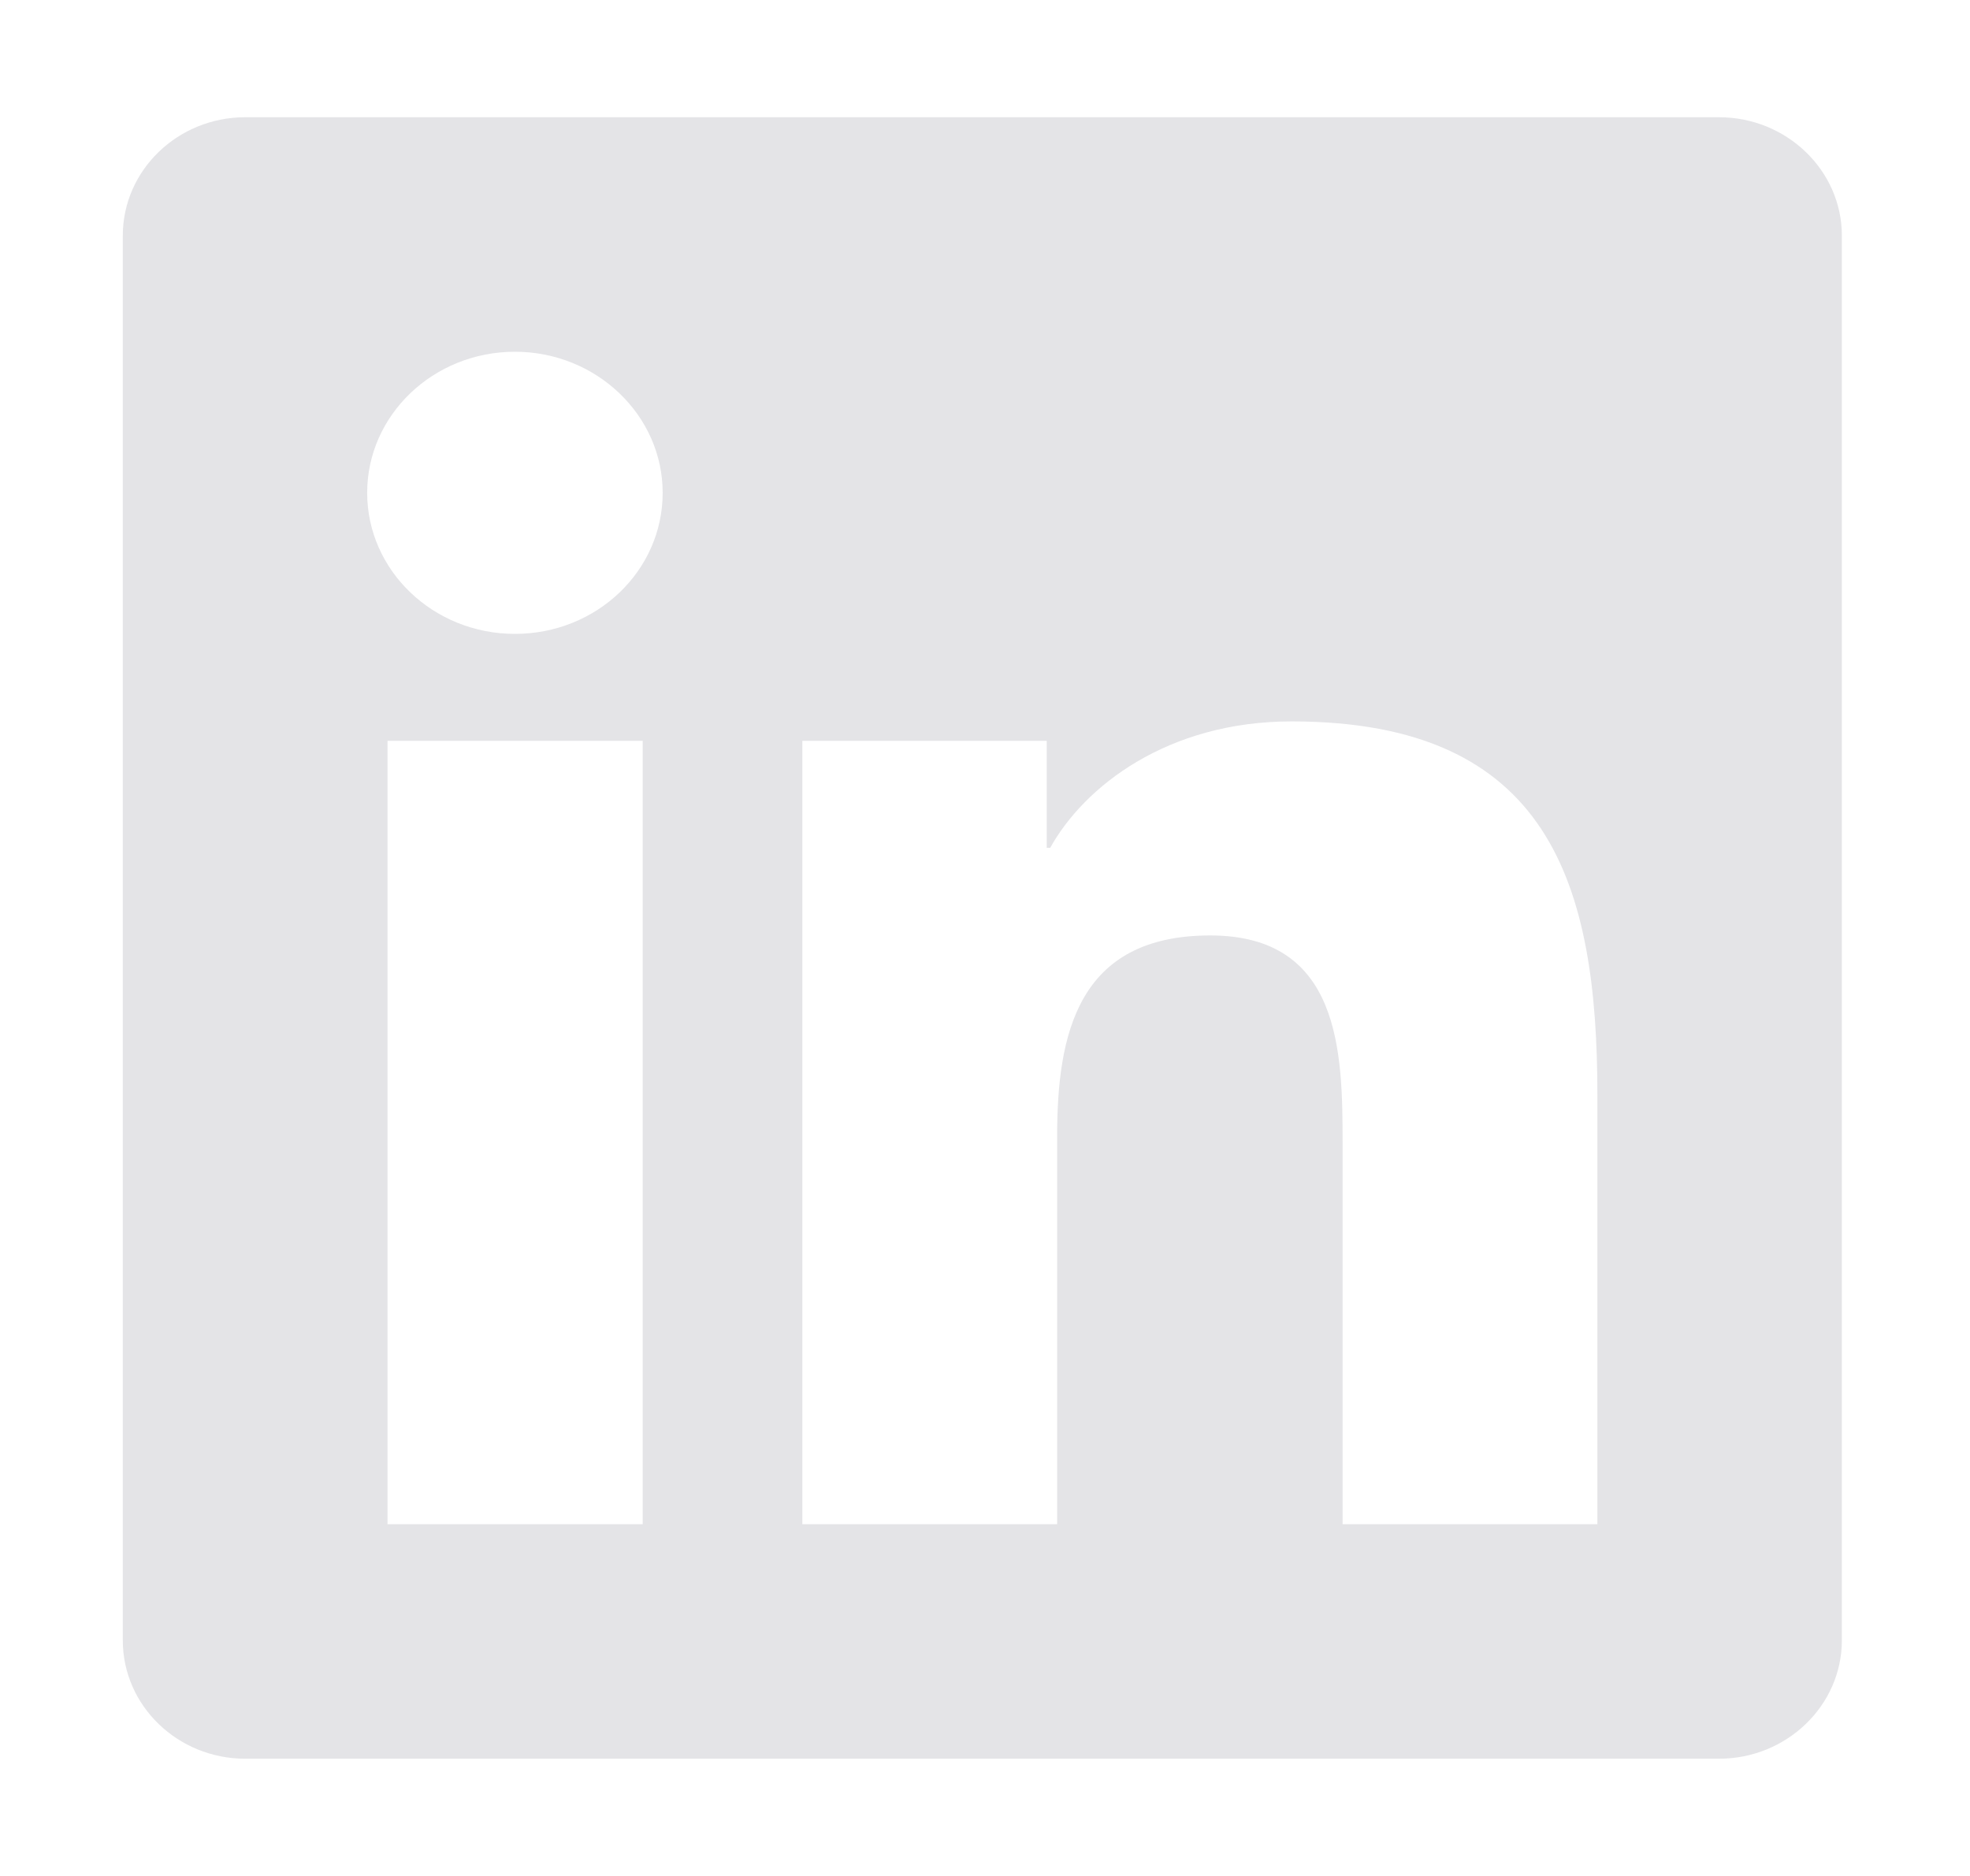 <svg width="21" height="20" viewBox="0 0 21 20" fill="none" xmlns="http://www.w3.org/2000/svg">
<path d="M18.325 1.25H2.614C1.894 1.25 1.309 1.816 1.309 2.512V17.488C1.309 18.184 1.894 18.75 2.614 18.75H18.325C19.044 18.75 19.634 18.184 19.634 17.488V2.512C19.634 1.816 19.044 1.25 18.325 1.25ZM6.847 16.25H4.131V7.898H6.851V16.25H6.847ZM5.489 6.758C4.618 6.758 3.914 6.082 3.914 5.254C3.914 4.426 4.618 3.75 5.489 3.75C6.356 3.75 7.064 4.426 7.064 5.254C7.064 6.086 6.36 6.758 5.489 6.758ZM17.028 16.25H14.312V12.188C14.312 11.219 14.292 9.973 12.901 9.973C11.486 9.973 11.269 11.027 11.269 12.117V16.25H8.553V7.898H11.158V9.039H11.195C11.559 8.383 12.447 7.691 13.768 7.691C16.517 7.691 17.028 9.422 17.028 11.672V16.25Z" fill="#E4E4E7"/>
</svg>
